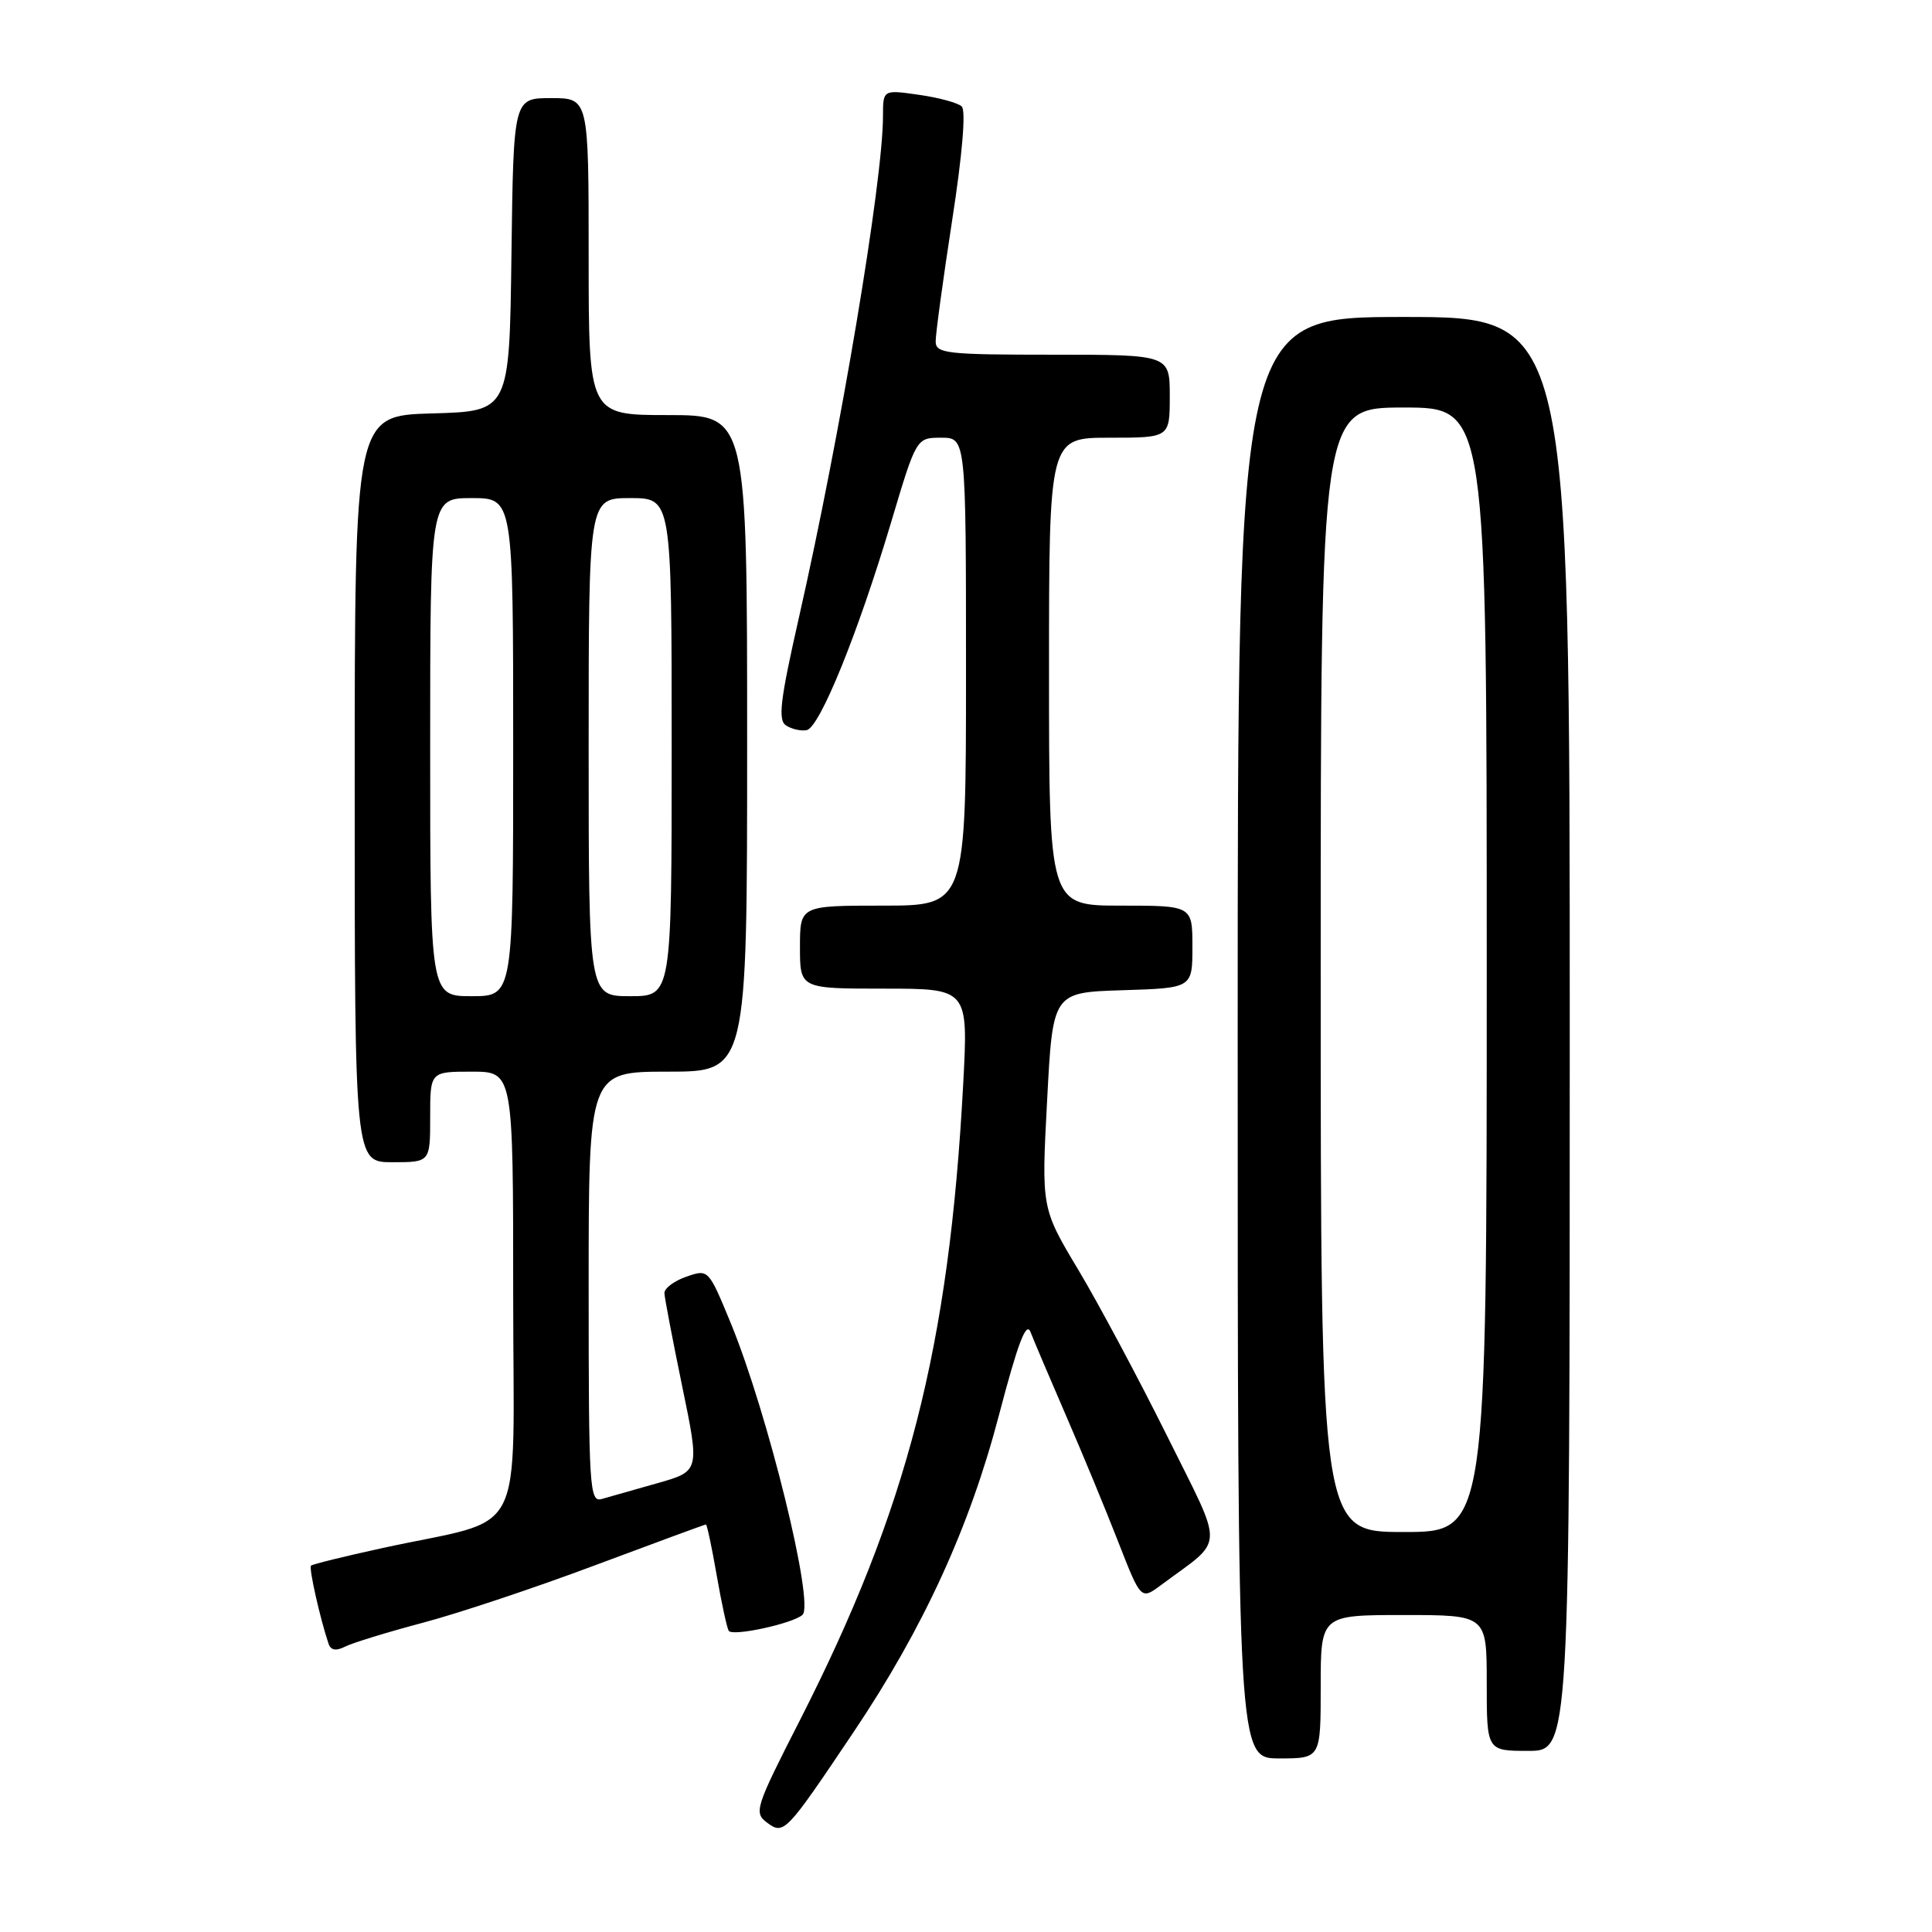 <?xml version="1.0" encoding="UTF-8" standalone="no"?>
<!DOCTYPE svg PUBLIC "-//W3C//DTD SVG 1.1//EN" "http://www.w3.org/Graphics/SVG/1.1/DTD/svg11.dtd" >
<svg xmlns="http://www.w3.org/2000/svg" xmlns:xlink="http://www.w3.org/1999/xlink" version="1.1" viewBox="0 0 256 256">
 <g >
 <path fill="currentColor"
d=" M 113.11 229.50 C 122.35 215.75 128.49 202.35 132.37 187.50 C 134.87 177.97 135.98 175.03 136.55 176.50 C 136.97 177.60 139.08 182.55 141.22 187.50 C 143.37 192.45 146.49 199.99 148.15 204.25 C 151.18 212.01 151.18 212.01 153.84 210.03 C 162.38 203.69 162.30 205.71 154.66 190.30 C 150.89 182.71 145.60 172.81 142.90 168.29 C 137.99 160.09 137.99 160.09 138.75 145.79 C 139.50 131.50 139.50 131.50 148.75 131.21 C 158.00 130.92 158.00 130.92 158.00 125.46 C 158.00 120.00 158.00 120.00 148.50 120.00 C 139.00 120.00 139.00 120.00 139.00 89.00 C 139.00 58.00 139.00 58.00 147.00 58.00 C 155.00 58.00 155.00 58.00 155.00 52.50 C 155.00 47.00 155.00 47.00 139.50 47.00 C 125.41 47.00 124.00 46.84 123.98 45.25 C 123.97 44.29 124.95 37.08 126.16 29.23 C 127.52 20.46 128.01 14.63 127.43 14.10 C 126.92 13.62 124.36 12.93 121.75 12.56 C 117.00 11.88 117.00 11.88 117.00 15.39 C 117.00 23.95 111.37 57.55 105.85 81.88 C 103.37 92.82 103.06 95.43 104.16 96.13 C 104.90 96.61 106.12 96.89 106.88 96.75 C 108.60 96.44 113.65 84.02 118.07 69.23 C 121.42 58.00 121.42 58.00 124.71 58.00 C 128.00 58.00 128.00 58.00 128.00 89.00 C 128.00 120.00 128.00 120.00 117.00 120.00 C 106.00 120.00 106.00 120.00 106.00 125.50 C 106.00 131.00 106.00 131.00 117.15 131.00 C 128.30 131.00 128.30 131.00 127.63 143.62 C 125.76 178.56 120.27 199.93 105.93 228.06 C 100.08 239.53 99.87 240.19 101.64 241.51 C 103.87 243.16 104.11 242.91 113.11 229.50 Z  M 175.00 223.50 C 175.00 214.00 175.00 214.00 186.00 214.00 C 197.00 214.00 197.00 214.00 197.00 223.00 C 197.00 232.00 197.00 232.00 202.50 232.00 C 208.00 232.00 208.00 232.00 208.00 137.00 C 208.00 42.00 208.00 42.00 186.00 42.00 C 164.00 42.00 164.00 42.00 164.00 137.50 C 164.00 233.00 164.00 233.00 169.50 233.00 C 175.00 233.00 175.00 233.00 175.00 223.50 Z  M 56.00 215.03 C 60.67 213.80 70.98 210.36 78.89 207.39 C 86.81 204.43 93.40 202.00 93.54 202.00 C 93.68 202.00 94.32 205.01 94.96 208.70 C 95.60 212.38 96.32 215.71 96.56 216.09 C 97.04 216.87 105.03 215.14 106.33 213.98 C 107.95 212.54 101.73 187.24 96.83 175.32 C 93.87 168.15 93.87 168.15 90.94 169.17 C 89.32 169.73 88.02 170.71 88.04 171.35 C 88.06 171.98 89.13 177.55 90.40 183.72 C 92.72 194.94 92.72 194.94 87.11 196.53 C 84.02 197.40 80.71 198.34 79.75 198.62 C 78.11 199.10 78.00 197.30 78.00 170.57 C 78.00 142.00 78.00 142.00 88.50 142.00 C 99.00 142.00 99.00 142.00 99.00 98.50 C 99.00 55.00 99.00 55.00 88.50 55.00 C 78.00 55.00 78.00 55.00 78.00 34.00 C 78.00 13.00 78.00 13.00 73.02 13.00 C 68.04 13.00 68.04 13.00 67.77 33.75 C 67.50 54.50 67.50 54.50 57.25 54.78 C 47.00 55.07 47.00 55.07 47.00 104.53 C 47.00 154.00 47.00 154.00 52.00 154.00 C 57.00 154.00 57.00 154.00 57.00 148.00 C 57.00 142.00 57.00 142.00 62.50 142.00 C 68.00 142.00 68.00 142.00 68.00 171.46 C 68.00 204.97 70.10 200.88 50.66 205.13 C 45.65 206.22 41.40 207.27 41.21 207.46 C 40.90 207.76 42.41 214.46 43.53 217.79 C 43.83 218.68 44.52 218.80 45.74 218.18 C 46.71 217.69 51.33 216.27 56.00 215.03 Z  M 175.00 128.50 C 175.00 54.00 175.00 54.00 186.00 54.00 C 197.00 54.00 197.00 54.00 197.00 128.50 C 197.00 203.00 197.00 203.00 186.00 203.00 C 175.00 203.00 175.00 203.00 175.00 128.50 Z  M 57.00 99.00 C 57.00 66.00 57.00 66.00 62.50 66.00 C 68.00 66.00 68.00 66.00 68.00 99.00 C 68.00 132.00 68.00 132.00 62.50 132.00 C 57.00 132.00 57.00 132.00 57.00 99.00 Z  M 78.00 99.00 C 78.00 66.00 78.00 66.00 83.50 66.00 C 89.00 66.00 89.00 66.00 89.00 99.00 C 89.00 132.00 89.00 132.00 83.50 132.00 C 78.00 132.00 78.00 132.00 78.00 99.00 Z "/>
</g>
</svg>
